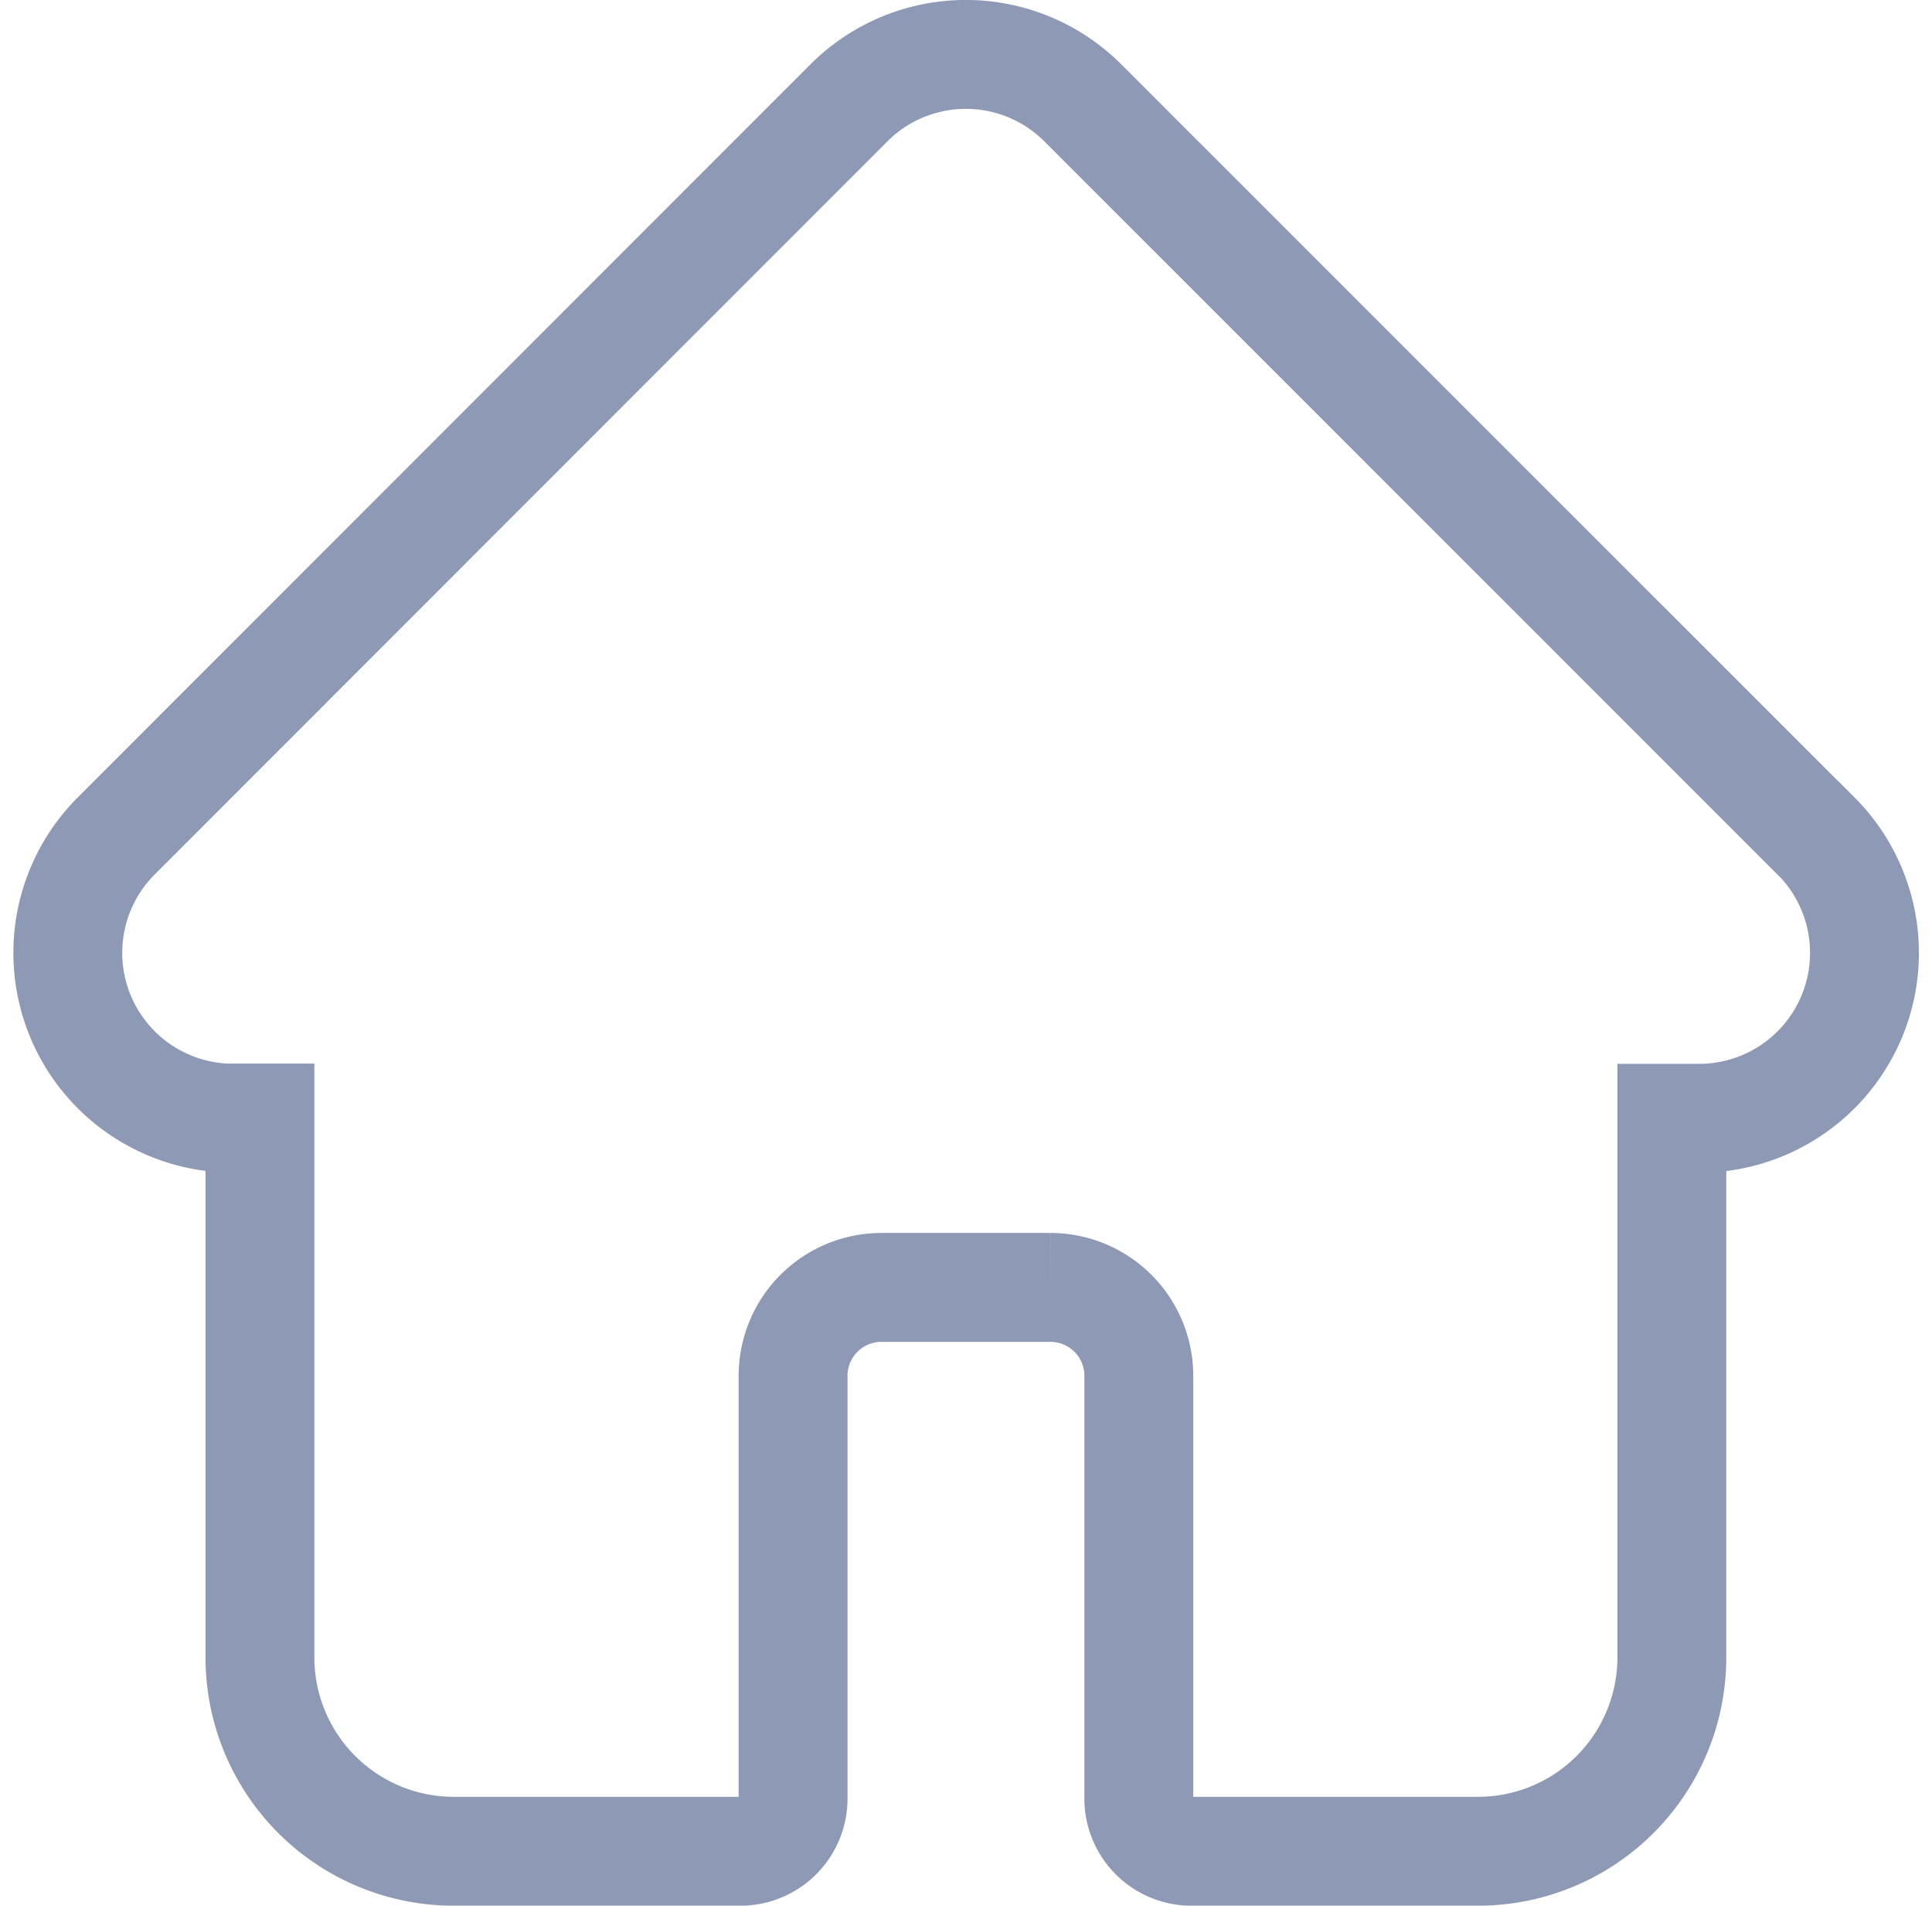 <svg xmlns="http://www.w3.org/2000/svg" width="35.489" height="35" viewBox="0 0 35.489 35">
    <path id="home_1_" data-name="home (1)"
        d="M32.113,14.353l0,0L18.648.89a3.038,3.038,0,0,0-4.3,0L.9,14.343l-.014.014A3.037,3.037,0,0,0,2.9,19.533q.046,0,.094,0h.537v9.906A3.56,3.56,0,0,0,7.09,33h5.267a.967.967,0,0,0,.967-.967V24.266a1.624,1.624,0,0,1,1.622-1.622h3.107a1.624,1.624,0,0,1,1.622,1.622v7.767a.967.967,0,0,0,.967.967H25.91a3.56,3.56,0,0,0,3.556-3.555V19.538h.5a3.038,3.038,0,0,0,2.15-5.185Zm0,0"
        transform="translate(1.244 1.001)" fill="none" stroke="#8e9ab5" stroke-width="2" />
</svg>
